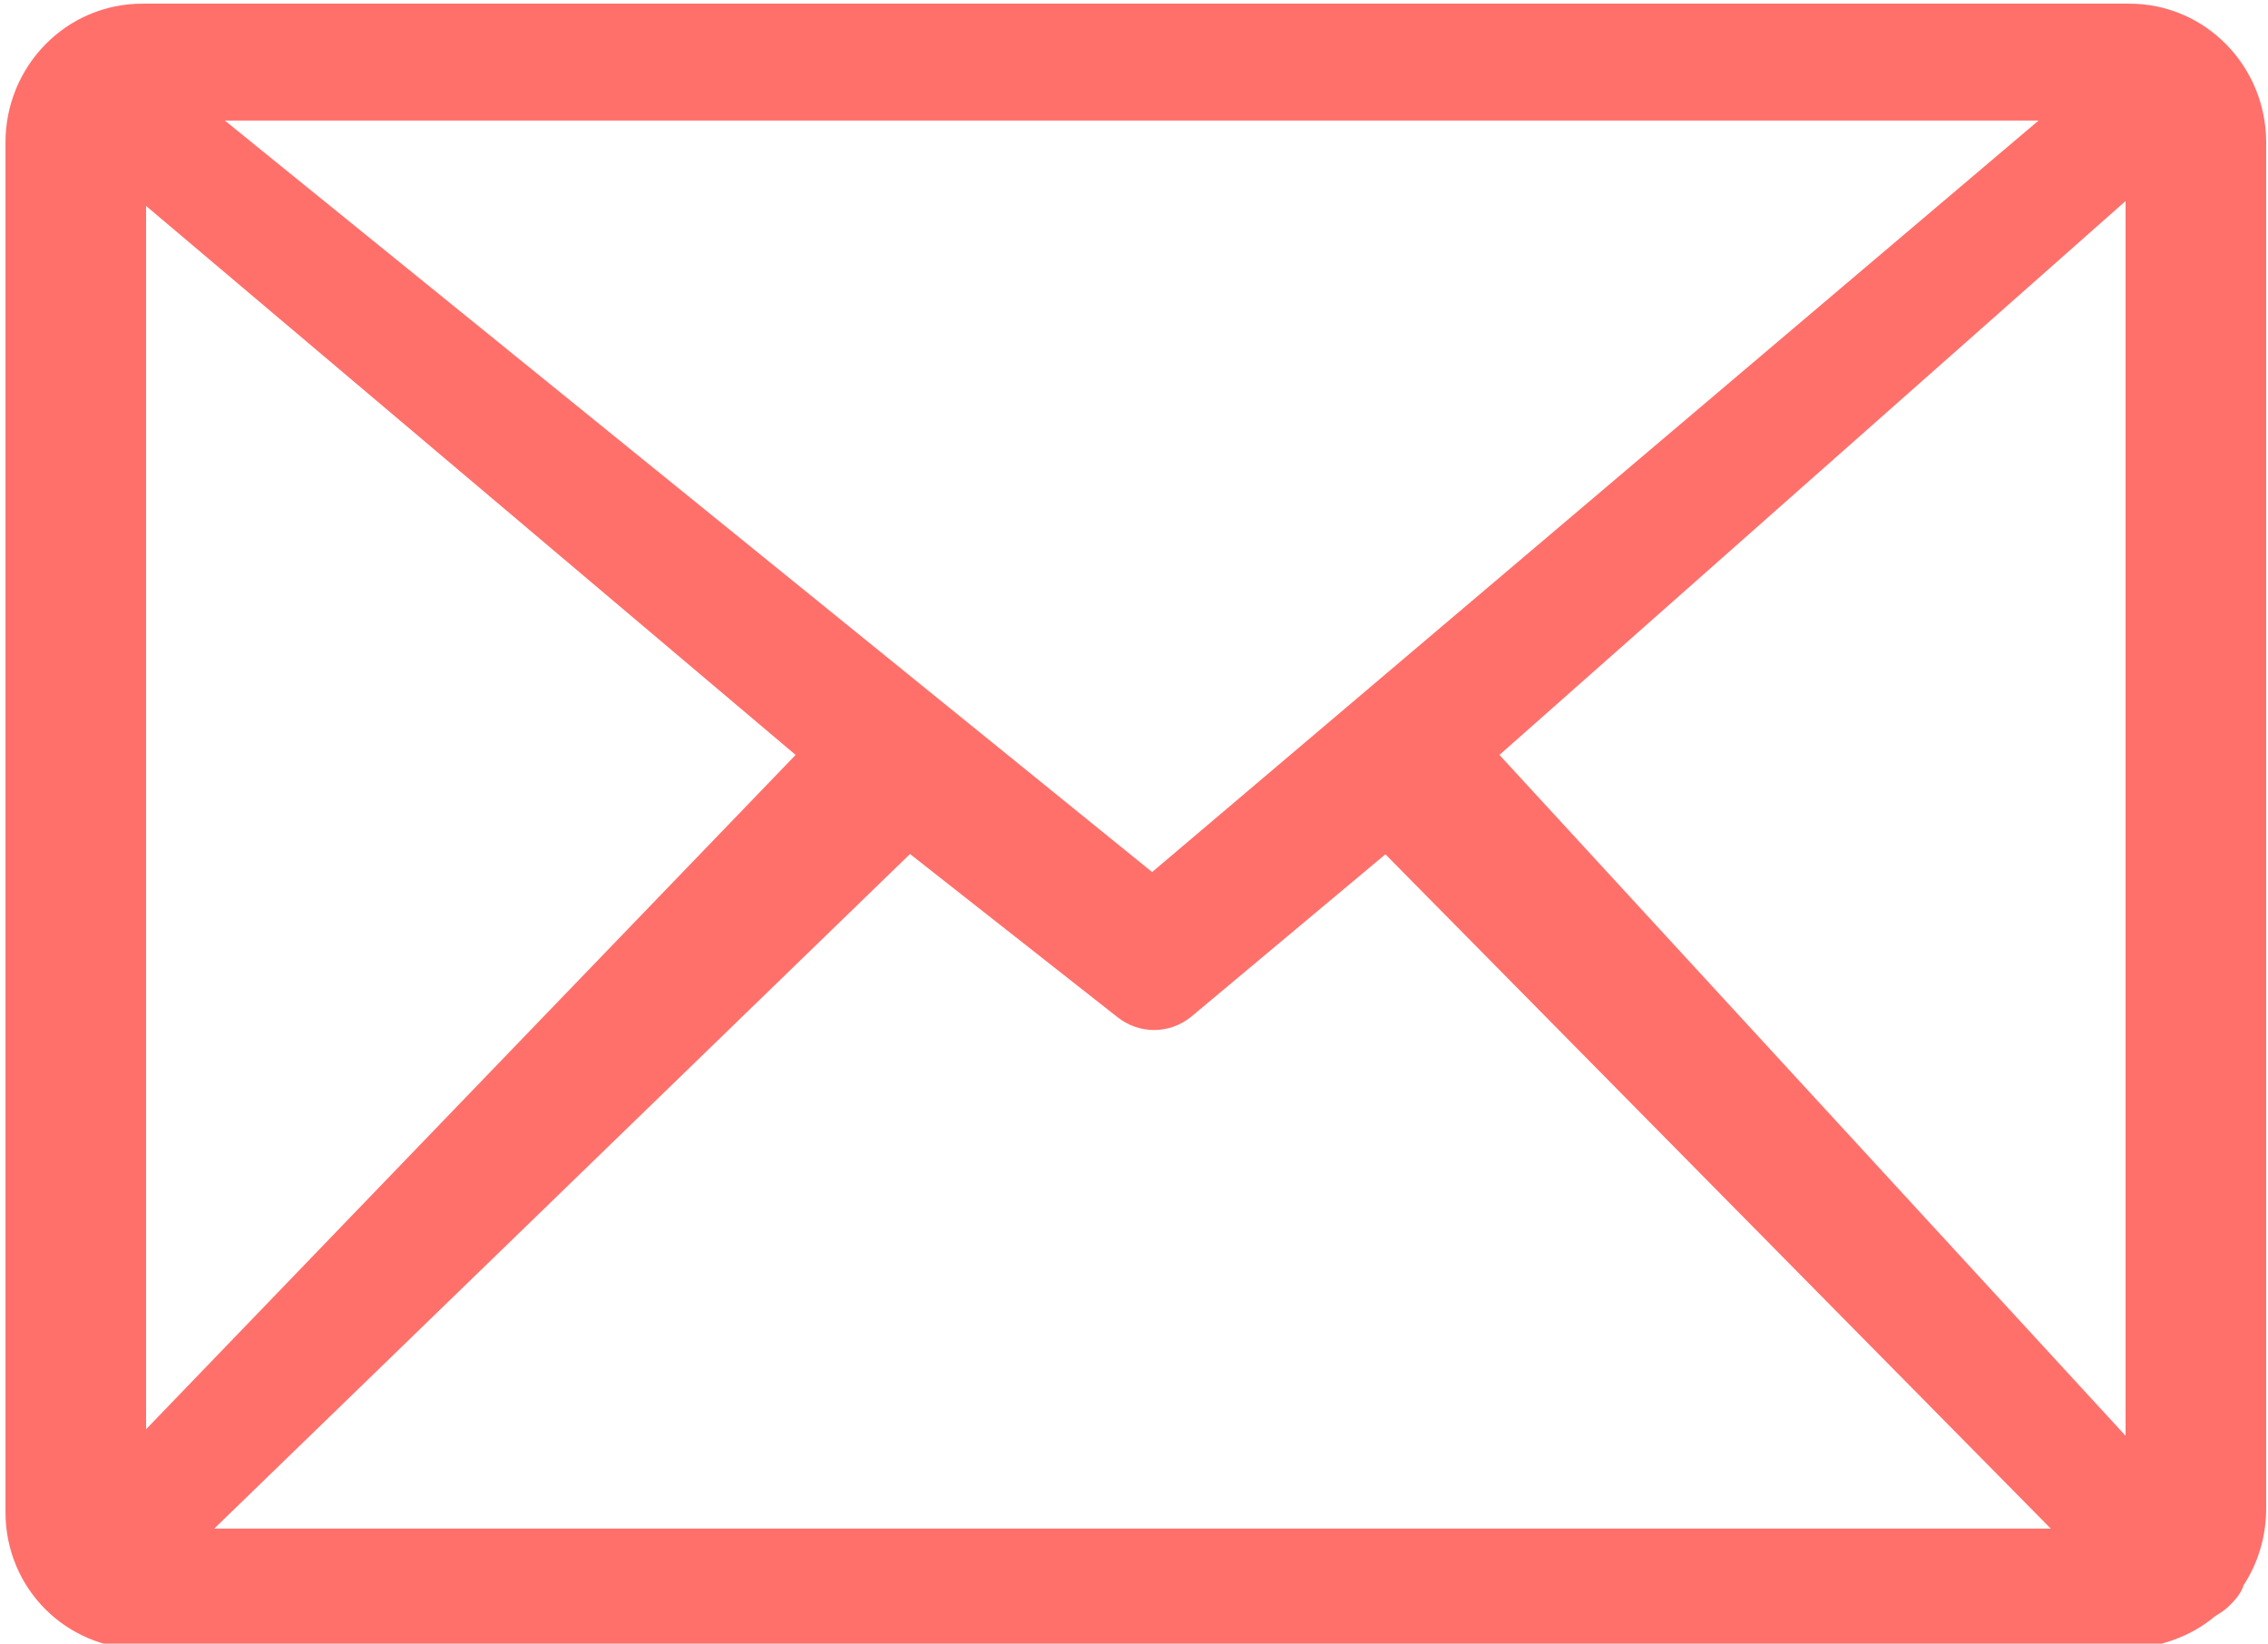 <?xml version="1.0" encoding="utf-8"?>
<!-- Generator: Adobe Illustrator 27.0.0, SVG Export Plug-In . SVG Version: 6.00 Build 0)  -->
<svg version="1.1" id="Layer_1" xmlns="http://www.w3.org/2000/svg" xmlns:xlink="http://www.w3.org/1999/xlink" x="0px" y="0px"
	 viewBox="0 0 124.2 90" style="enable-background:new 0 0 124.2 90;" xml:space="preserve">
<style type="text/css">
	.st0{fill:#FF706B;stroke:#FF706B;stroke-miterlimit:10;}
</style>
<path class="st0" d="M7.8,0.7h108.8c3.9,0,7,3.2,7,7.1v74.8c0,1.4-0.4,2.8-1.2,4c-0.1,0.4-0.4,0.7-0.7,1c-0.2,0.2-0.4,0.3-0.7,0.5
	c-1.3,1.1-2.9,1.6-4.5,1.7H7.8c-3.9,0-7-3.1-7-7v-75C0.8,3.9,3.9,0.7,7.8,0.7z M7.5,79.5l36.8-38.2L7.5,10.2V79.5z M49.8,46.1
	L10.5,84.2h103L75.9,46.1l-11,9.2l0,0c-1,0.8-2.4,0.8-3.4,0L49.8,46.1z M81.4,41.3l35.5,38.6v-70L81.4,41.3z M10.9,6.1l52.2,42.3
	L113,6.1H10.9z"/>
</svg>
